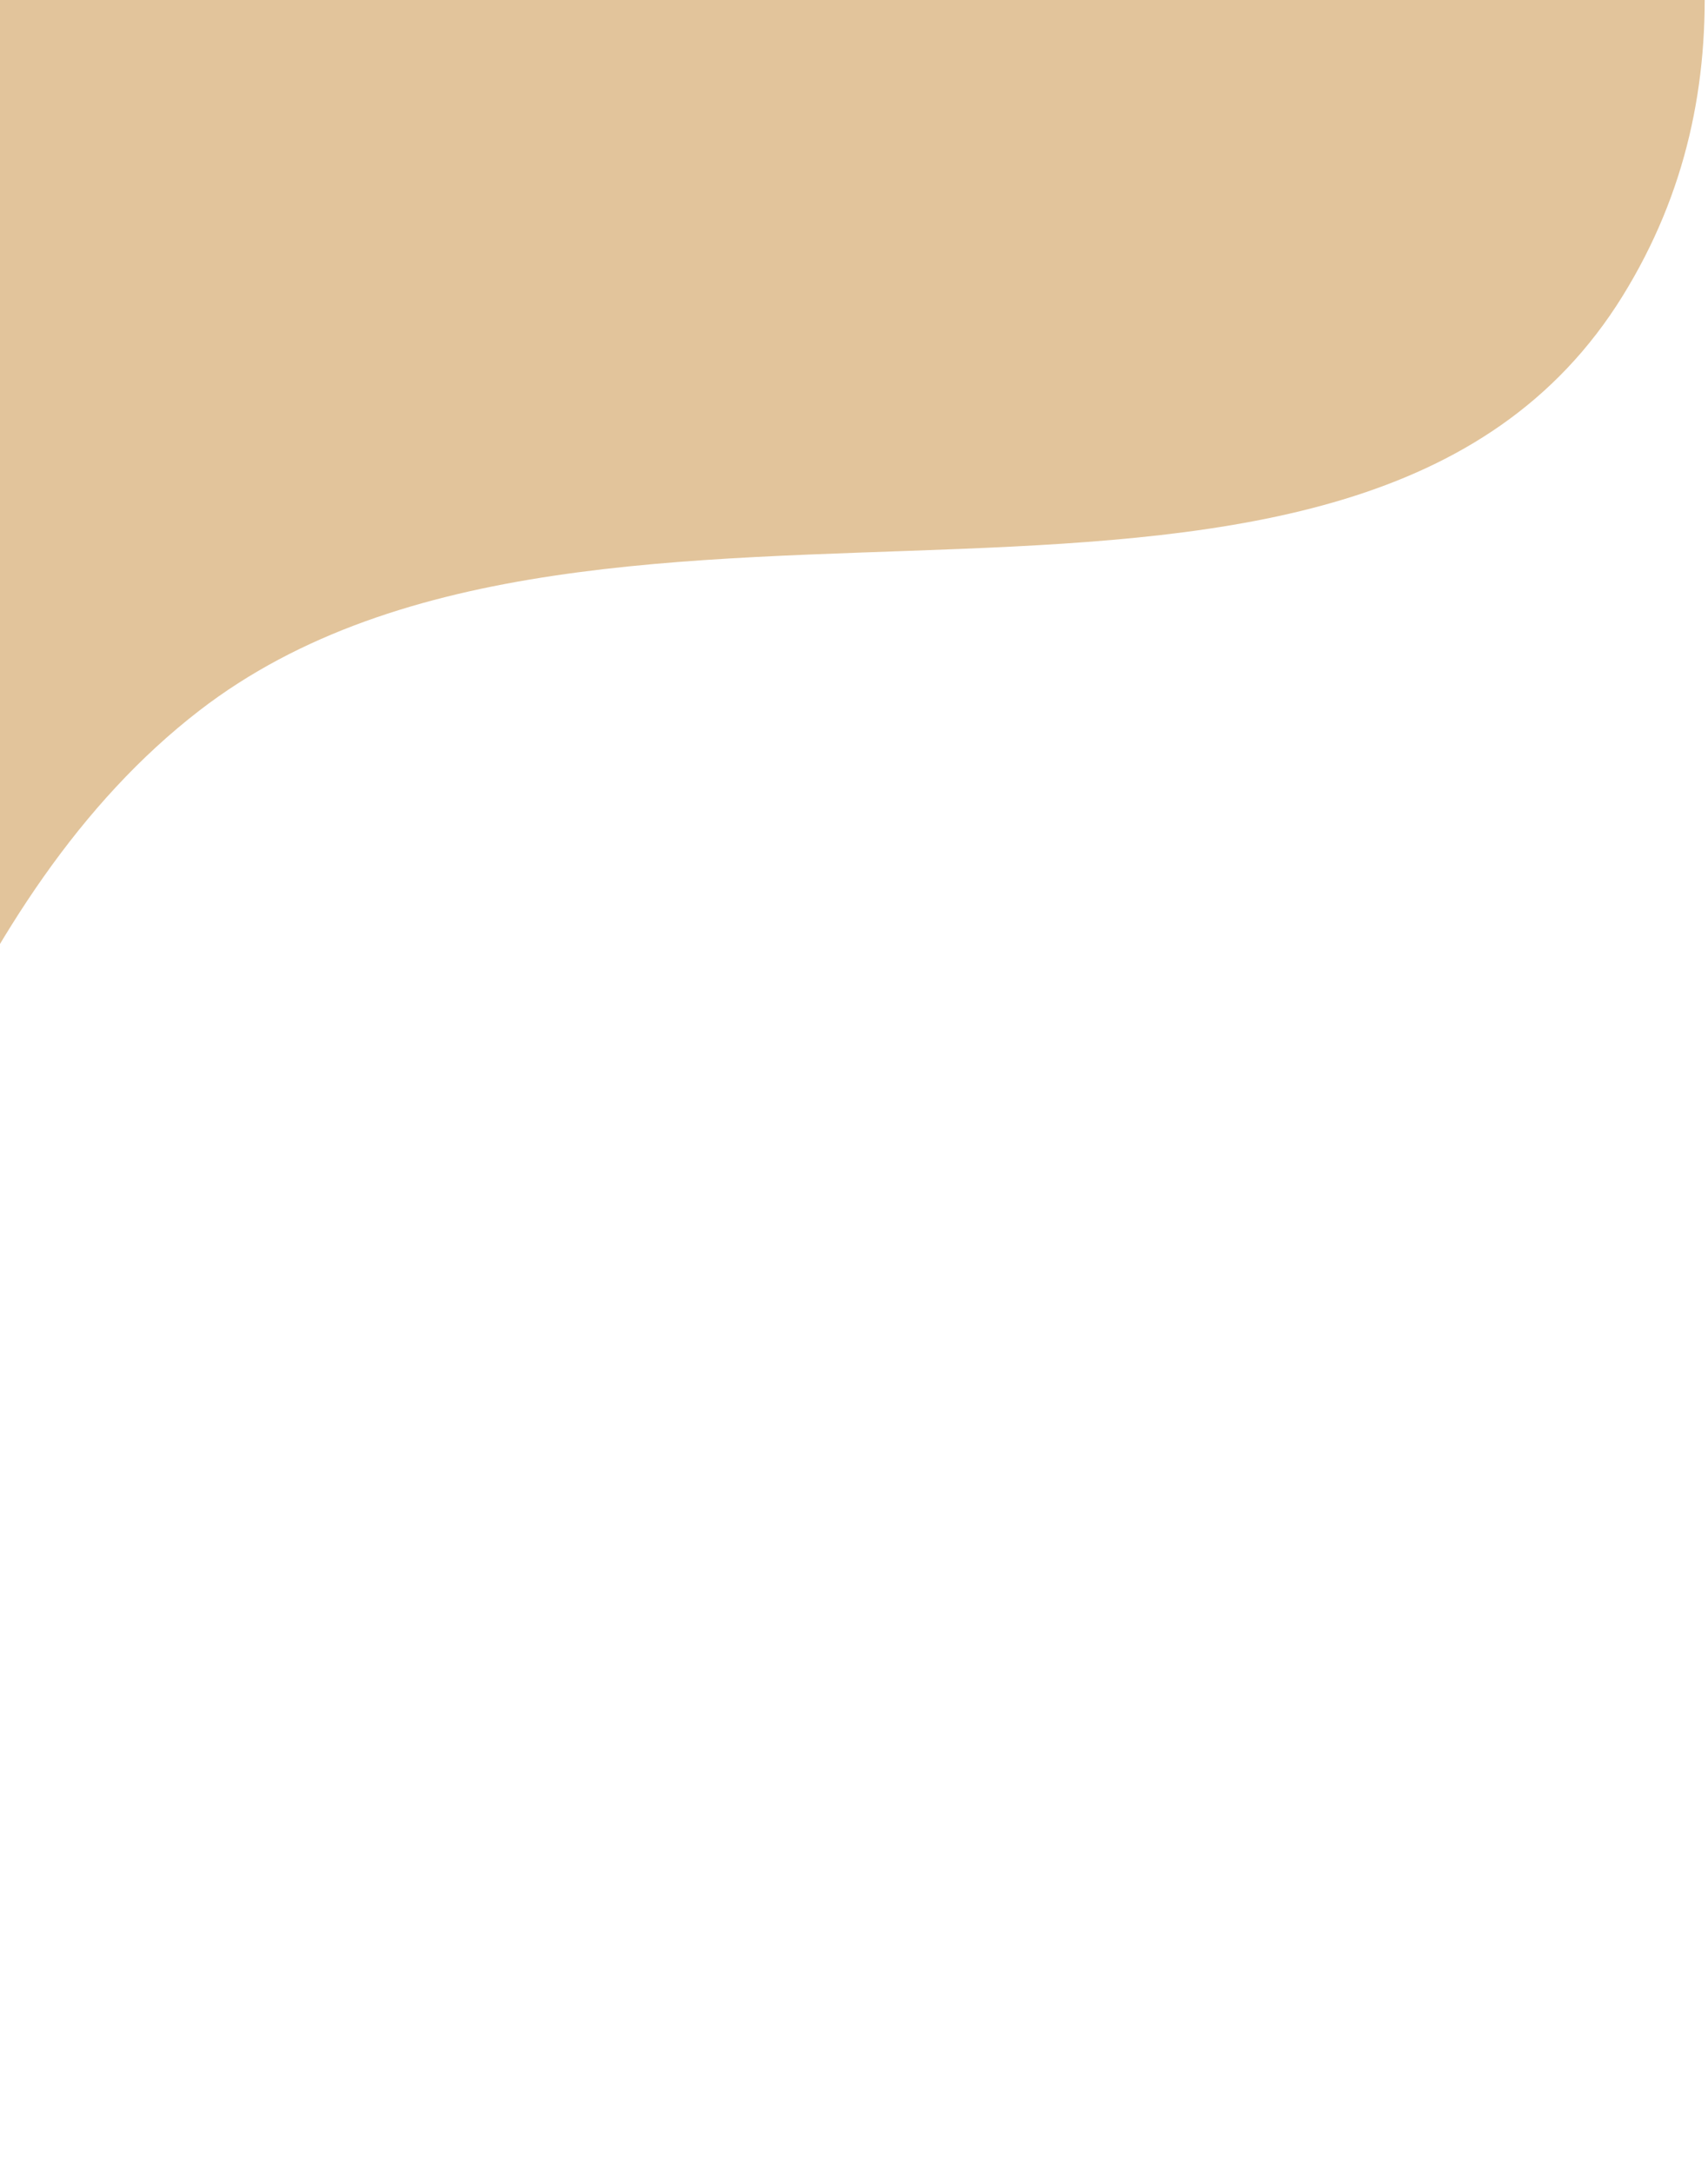<svg width="485" height="617" viewBox="0 0 485 617" fill="none" xmlns="http://www.w3.org/2000/svg">
<path fill-rule="evenodd" clip-rule="evenodd" d="M-154.589 -550.975C-21.423 -530.143 102.226 -713.876 225.066 -658.325C342.401 -605.265 335.366 -434.678 374.391 -311.762C416.274 -179.844 533.582 -33.642 460.76 84.031C384.971 206.496 170.543 113.793 56.611 201.731C-79.081 306.465 -57.28 598.148 -227.682 615.404C-386.66 631.502 -444.39 394.01 -534.094 261.548C-598.015 167.159 -664.489 71.813 -672.853 -41.956C-680.394 -144.533 -591.971 -225.581 -577.394 -327.399C-555.363 -481.277 -704.096 -709.649 -566.873 -782.211C-424.063 -857.728 -314.113 -575.93 -154.589 -550.975Z" fill="#E2C49B"/>
</svg>
